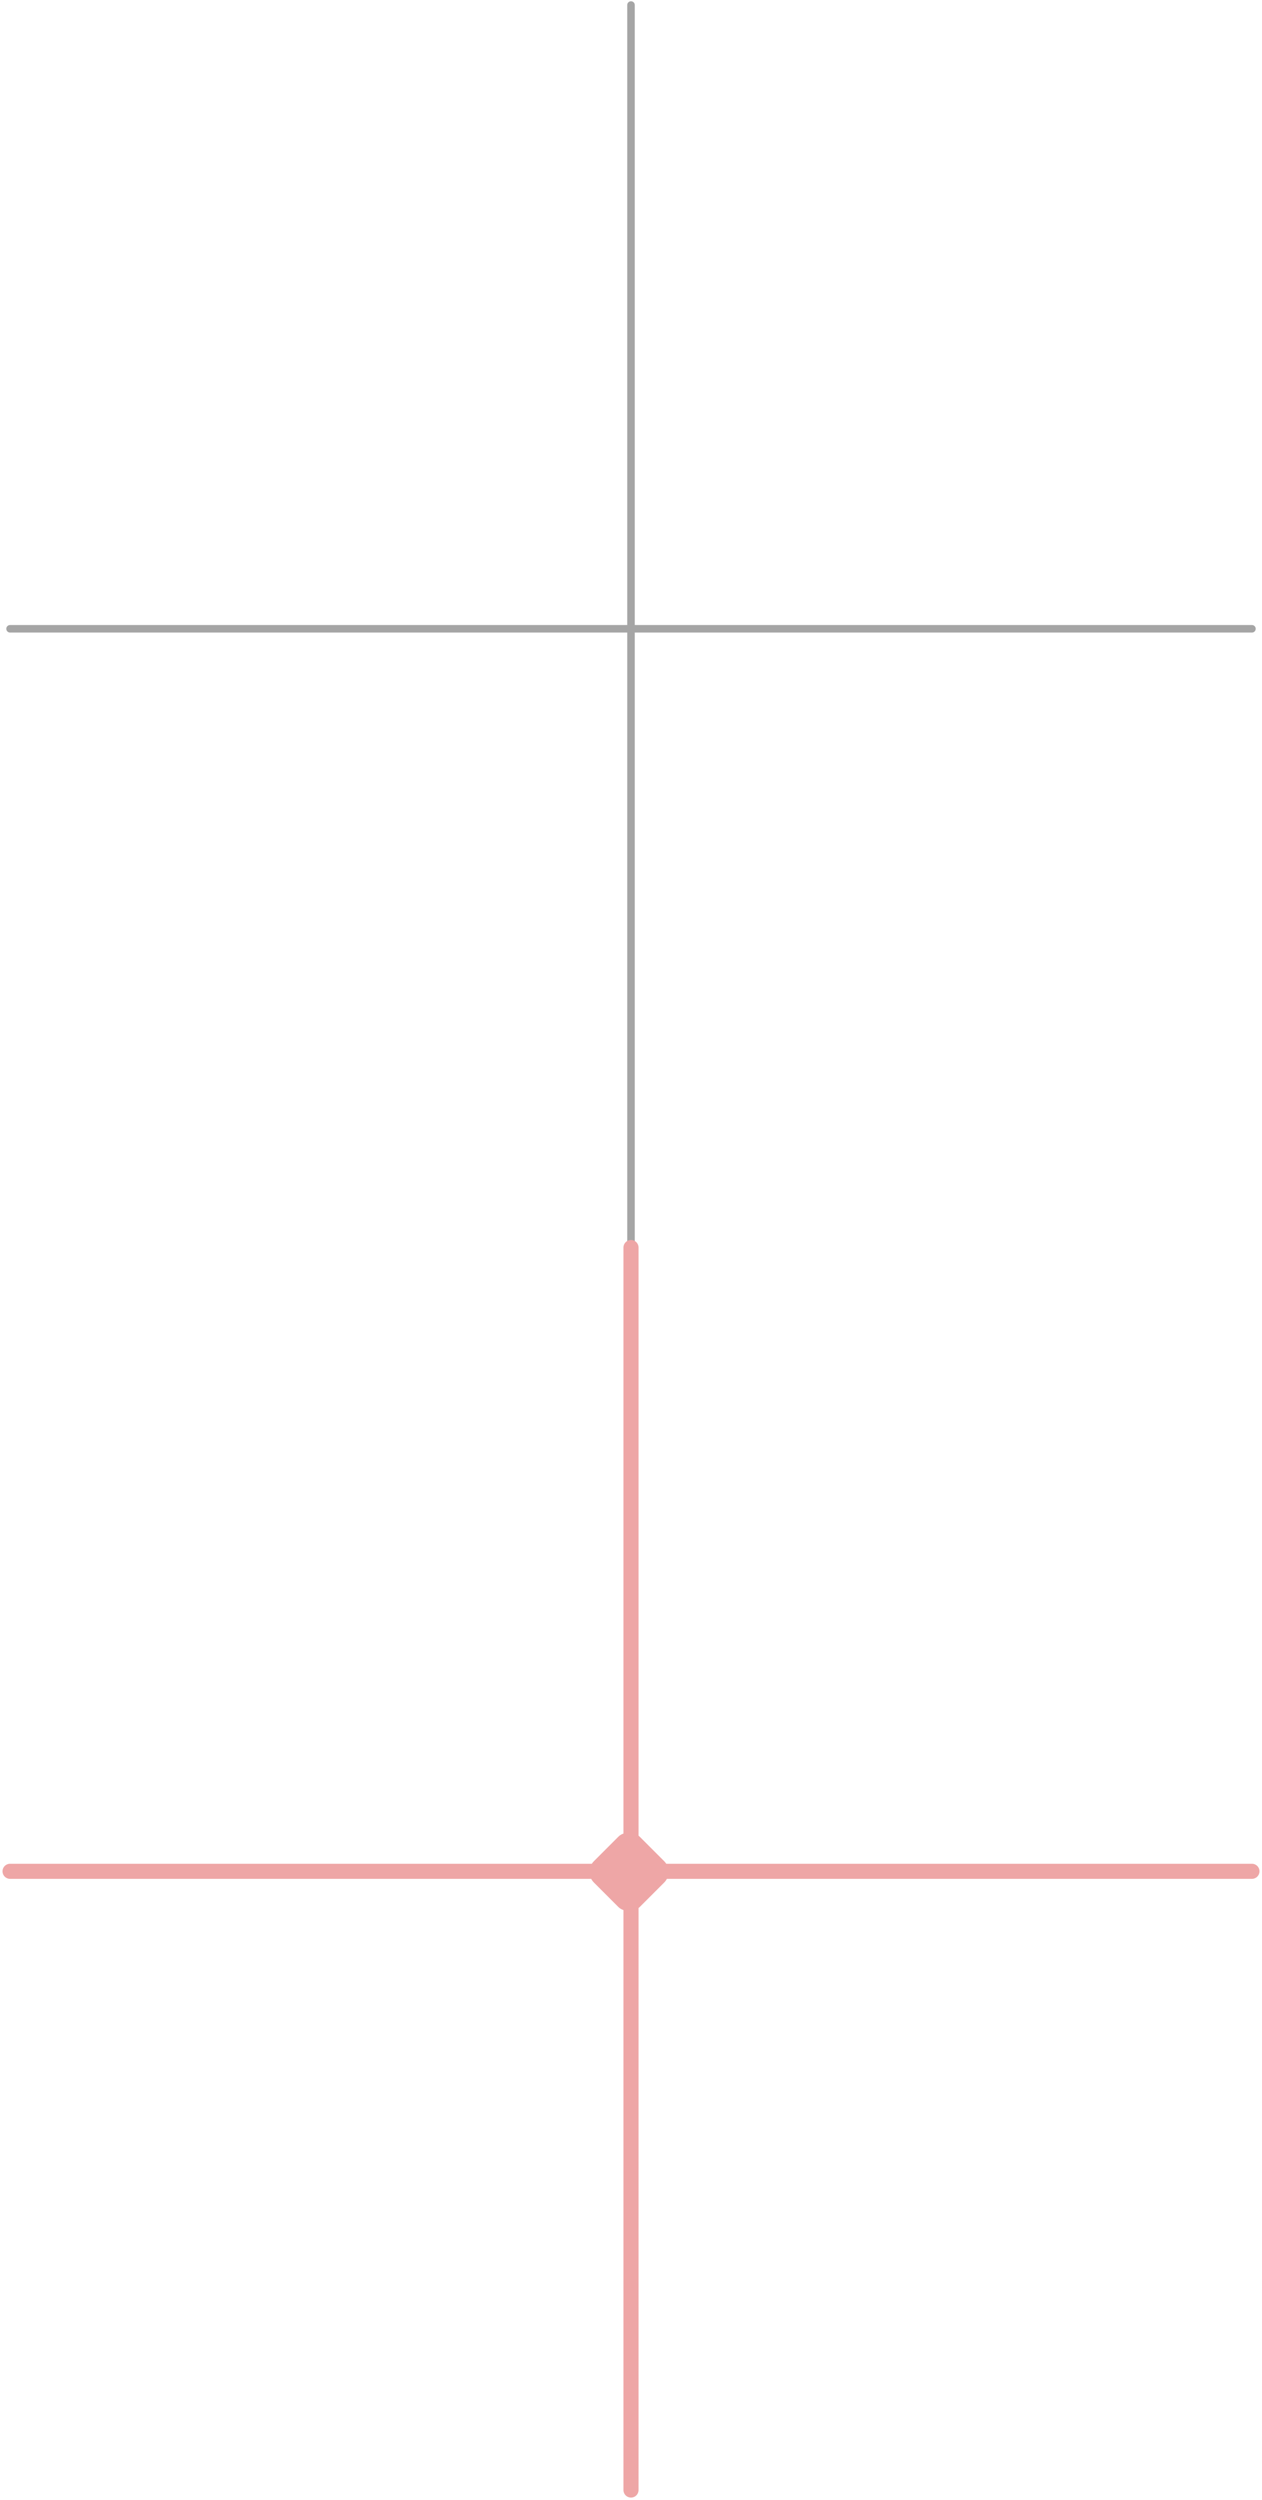 <svg width="251" height="497" viewBox="0 0 251 497" fill="none" xmlns="http://www.w3.org/2000/svg">
<path d="M125.5 1L125.5 248" stroke="#A5A5A5" stroke-width="1.5" stroke-linecap="round"/>
<path d="M2 125L249 125" stroke="#A5A5A5" stroke-width="1.5" stroke-linecap="round"/>
<path d="M125.5 248L125.5 495" stroke="#EEA6A6" stroke-width="3" stroke-linecap="round"/>
<path d="M2 372L249 372" stroke="#EEA6A6" stroke-width="3" stroke-linecap="round"/>
<rect x="116" y="372.111" width="12.885" height="12.885" rx="3" transform="rotate(-45 116 372.111)" fill="#EEA6A6"/>
</svg>
